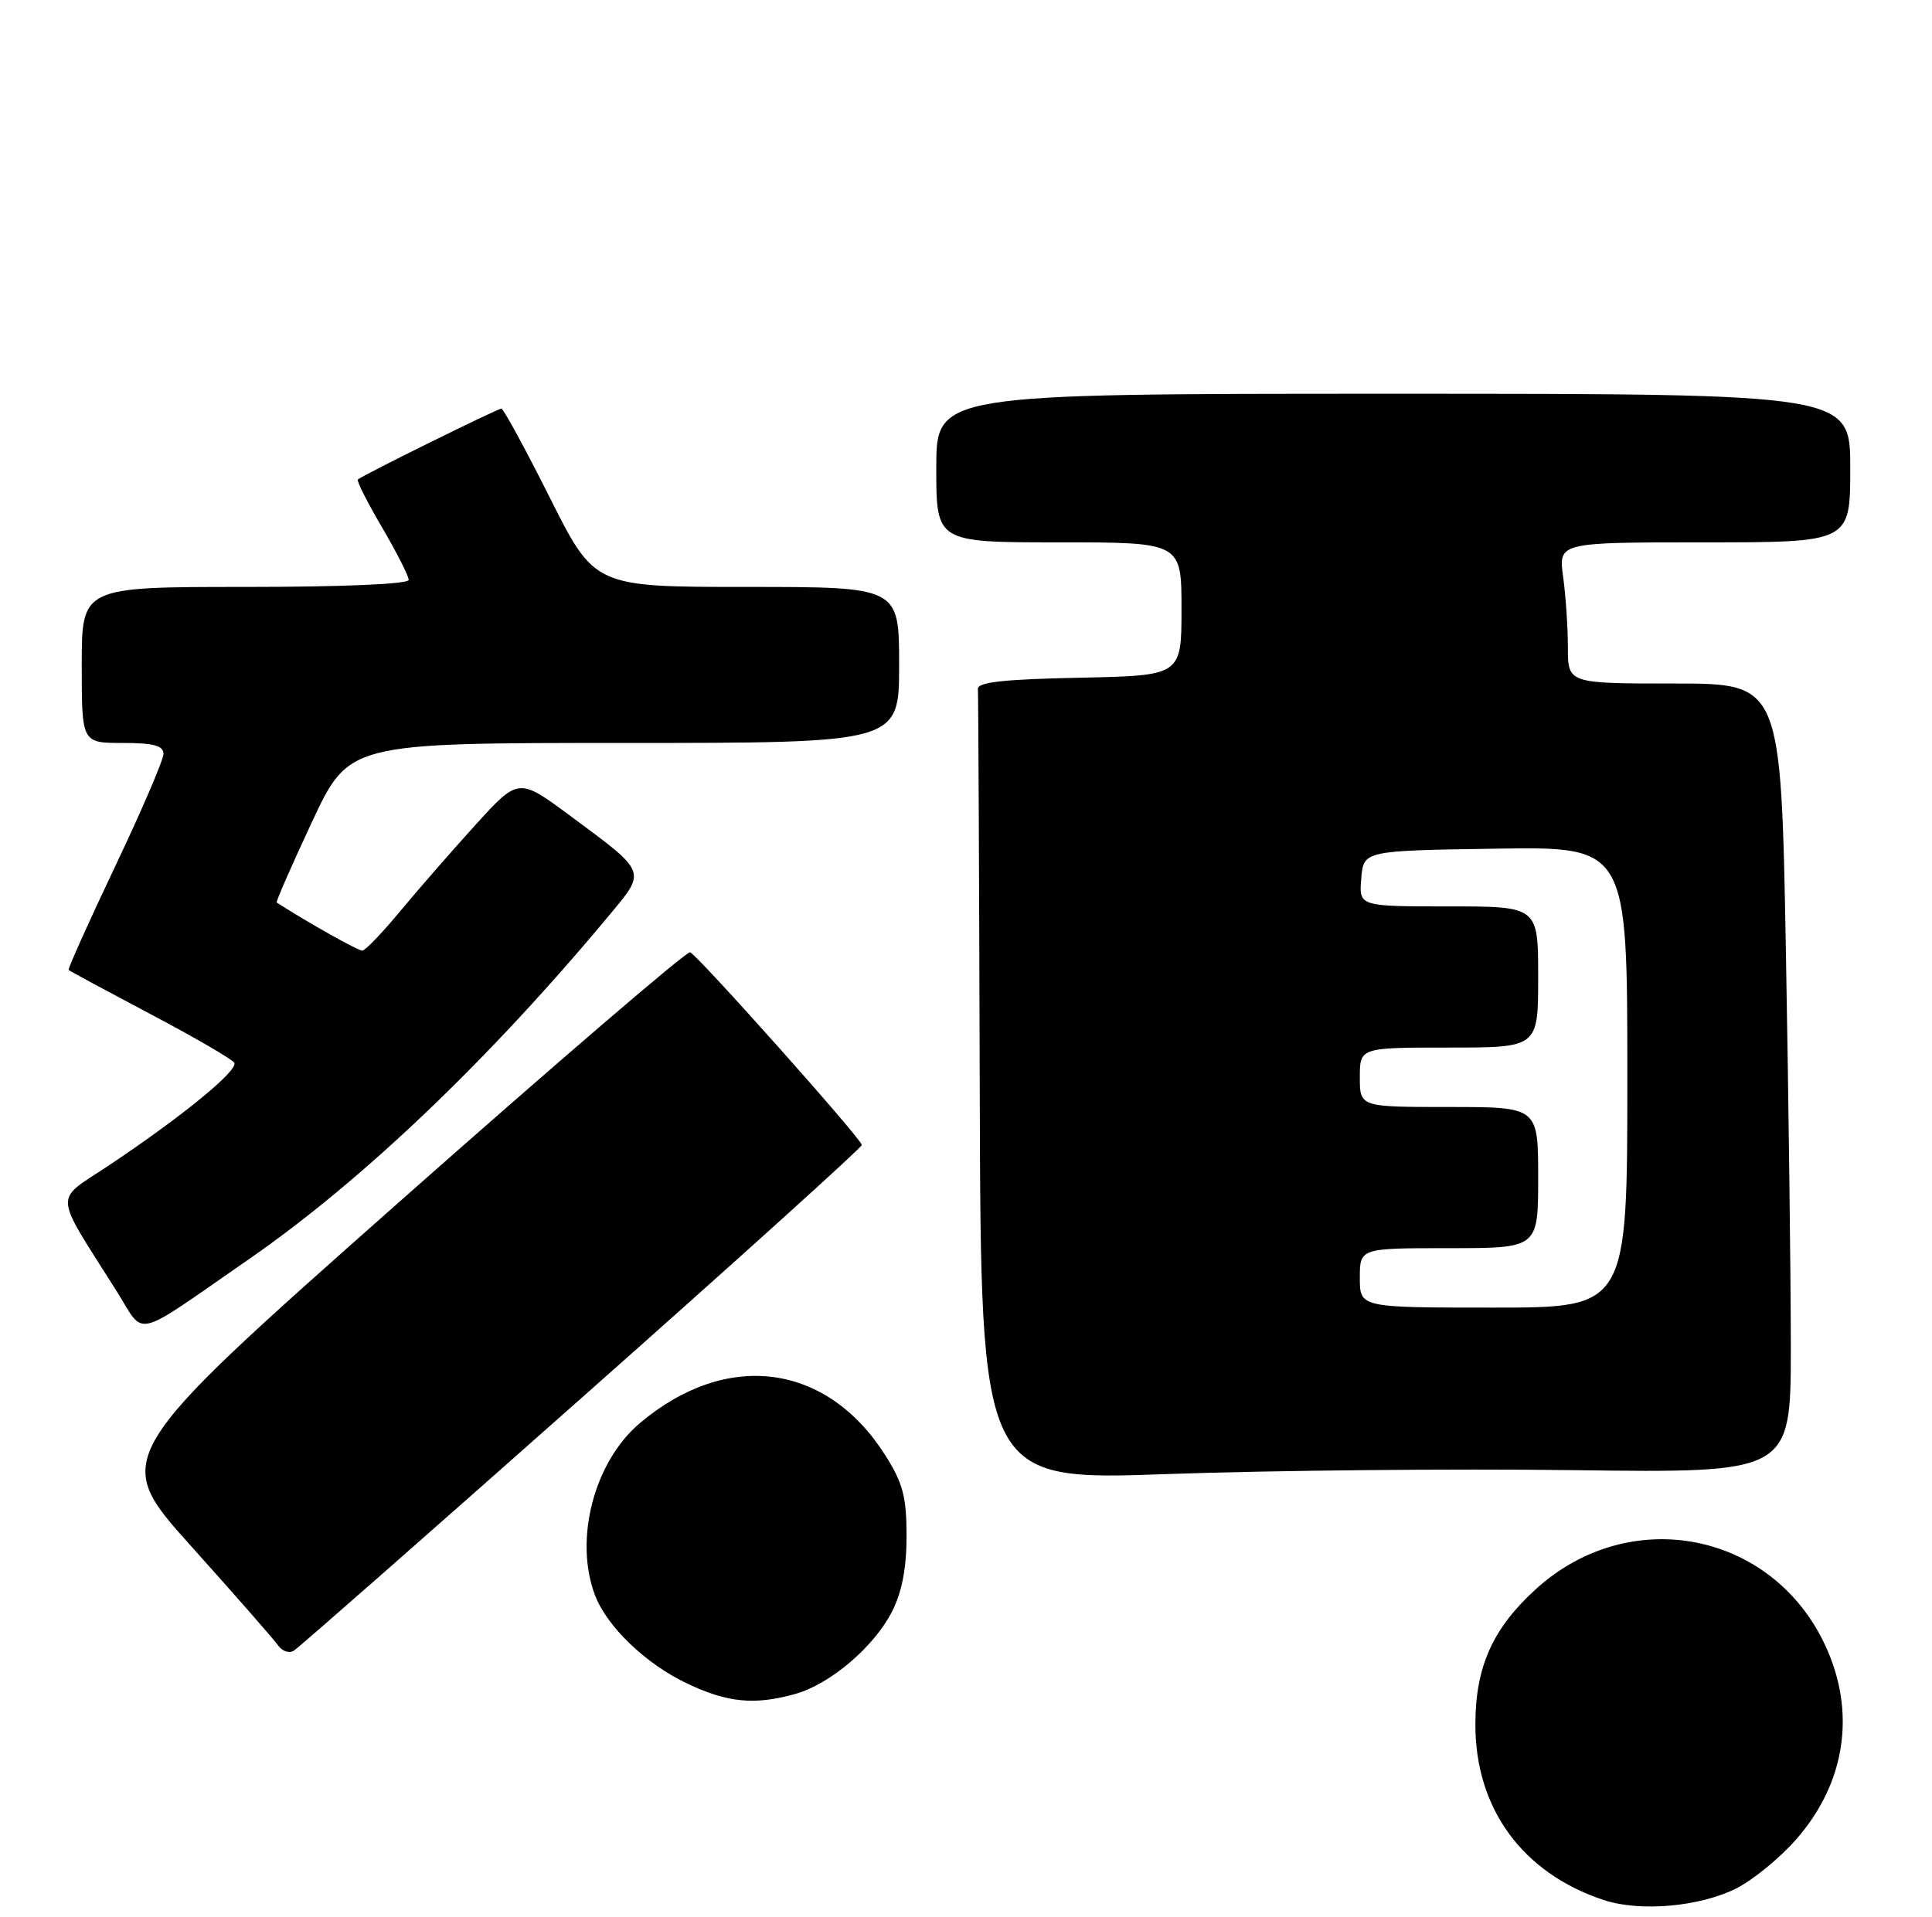 <?xml version="1.0" encoding="UTF-8" standalone="no"?>
<!DOCTYPE svg PUBLIC "-//W3C//DTD SVG 1.1//EN" "http://www.w3.org/Graphics/SVG/1.1/DTD/svg11.dtd" >
<svg xmlns="http://www.w3.org/2000/svg" xmlns:xlink="http://www.w3.org/1999/xlink" version="1.1" viewBox="0 0 260 258">
 <g >
 <path fill="currentColor"
d=" M 233.75 254.13 C 235.95 253.00 239.53 250.07 241.70 247.60 C 248.38 240.01 249.82 230.45 245.63 221.46 C 238.51 206.17 219.41 202.41 206.77 213.82 C 200.91 219.12 198.58 224.27 198.55 232.00 C 198.50 243.37 204.84 252.09 215.79 255.73 C 220.73 257.37 228.81 256.65 233.75 254.13 Z  M 107.00 228.01 C 111.69 226.71 117.61 221.68 120.03 216.94 C 121.38 214.30 122.00 211.08 122.00 206.74 C 122.00 201.46 121.51 199.62 119.12 195.85 C 111.25 183.44 97.79 181.69 86.11 191.55 C 79.96 196.74 77.23 207.18 80.06 214.68 C 81.66 218.93 86.91 223.97 92.50 226.61 C 97.92 229.18 101.55 229.53 107.00 228.01 Z  M 78.32 188.11 C 99.05 169.75 115.99 154.45 115.98 154.11 C 115.95 153.31 93.94 128.60 92.87 128.17 C 92.42 128.00 74.70 143.21 53.50 161.98 C 14.96 196.12 14.96 196.12 25.73 208.12 C 31.65 214.72 36.93 220.74 37.45 221.50 C 37.98 222.25 38.91 222.56 39.53 222.19 C 40.15 221.81 57.60 206.48 78.32 188.11 Z  M 211.75 197.88 C 241.00 198.26 241.00 198.26 241.00 181.29 C 241.00 171.96 240.70 148.05 240.34 128.16 C 239.68 92.00 239.68 92.00 225.34 92.00 C 211.00 92.00 211.00 92.00 211.00 87.14 C 211.00 84.47 210.71 80.19 210.36 77.64 C 209.73 73.00 209.73 73.00 229.36 73.00 C 249.00 73.00 249.00 73.00 249.00 63.00 C 249.00 53.00 249.00 53.00 187.50 53.00 C 126.00 53.00 126.00 53.00 126.00 63.00 C 126.00 73.00 126.00 73.00 142.50 73.00 C 159.00 73.00 159.00 73.00 159.00 81.97 C 159.00 90.94 159.00 90.94 145.25 91.22 C 135.00 91.43 131.53 91.82 131.60 92.75 C 131.66 93.44 131.77 117.69 131.85 146.65 C 132.00 199.31 132.00 199.31 157.25 198.40 C 171.14 197.91 195.66 197.67 211.75 197.88 Z  M 33.50 169.48 C 48.70 158.96 65.79 142.65 81.92 123.27 C 87.02 117.15 87.16 117.53 76.77 109.83 C 69.78 104.65 69.78 104.65 63.95 111.07 C 60.74 114.61 56.18 119.84 53.81 122.70 C 51.44 125.56 49.17 127.92 48.77 127.95 C 48.21 127.99 41.51 124.22 37.24 121.48 C 37.10 121.39 39.23 116.52 41.97 110.66 C 46.96 100.00 46.96 100.00 83.98 100.00 C 121.00 100.00 121.00 100.00 121.00 89.50 C 121.00 79.00 121.00 79.00 100.51 79.00 C 80.02 79.00 80.02 79.00 74.00 67.00 C 70.69 60.40 67.75 55.00 67.47 55.00 C 66.95 55.00 48.78 63.97 48.16 64.54 C 47.97 64.71 49.43 67.61 51.41 70.98 C 53.38 74.35 55.00 77.53 55.00 78.05 C 55.00 78.62 46.17 79.00 33.00 79.00 C 11.00 79.00 11.00 79.00 11.00 89.50 C 11.00 100.00 11.00 100.00 16.50 100.00 C 20.67 100.00 22.00 100.36 22.00 101.47 C 22.00 102.27 19.07 109.10 15.49 116.63 C 11.91 124.16 9.10 130.43 9.24 130.56 C 9.38 130.70 14.33 133.36 20.24 136.49 C 26.15 139.61 31.23 142.56 31.52 143.04 C 32.14 144.03 24.59 150.22 14.76 156.79 C 7.17 161.85 7.06 160.08 15.73 173.84 C 19.61 180.00 17.60 180.49 33.50 169.48 Z  M 183.00 172.00 C 183.00 168.00 183.00 168.00 195.00 168.00 C 207.00 168.00 207.00 168.00 207.00 158.50 C 207.00 149.00 207.00 149.00 195.00 149.00 C 183.00 149.00 183.00 149.00 183.00 145.00 C 183.00 141.00 183.00 141.00 195.00 141.00 C 207.00 141.00 207.00 141.00 207.00 131.50 C 207.00 122.00 207.00 122.00 194.94 122.00 C 182.88 122.00 182.88 122.00 183.19 118.25 C 183.50 114.50 183.50 114.50 201.25 114.23 C 219.00 113.95 219.00 113.95 219.00 144.98 C 219.00 176.00 219.00 176.00 201.00 176.00 C 183.00 176.00 183.00 176.00 183.00 172.00 Z "/>
</g>
</svg>